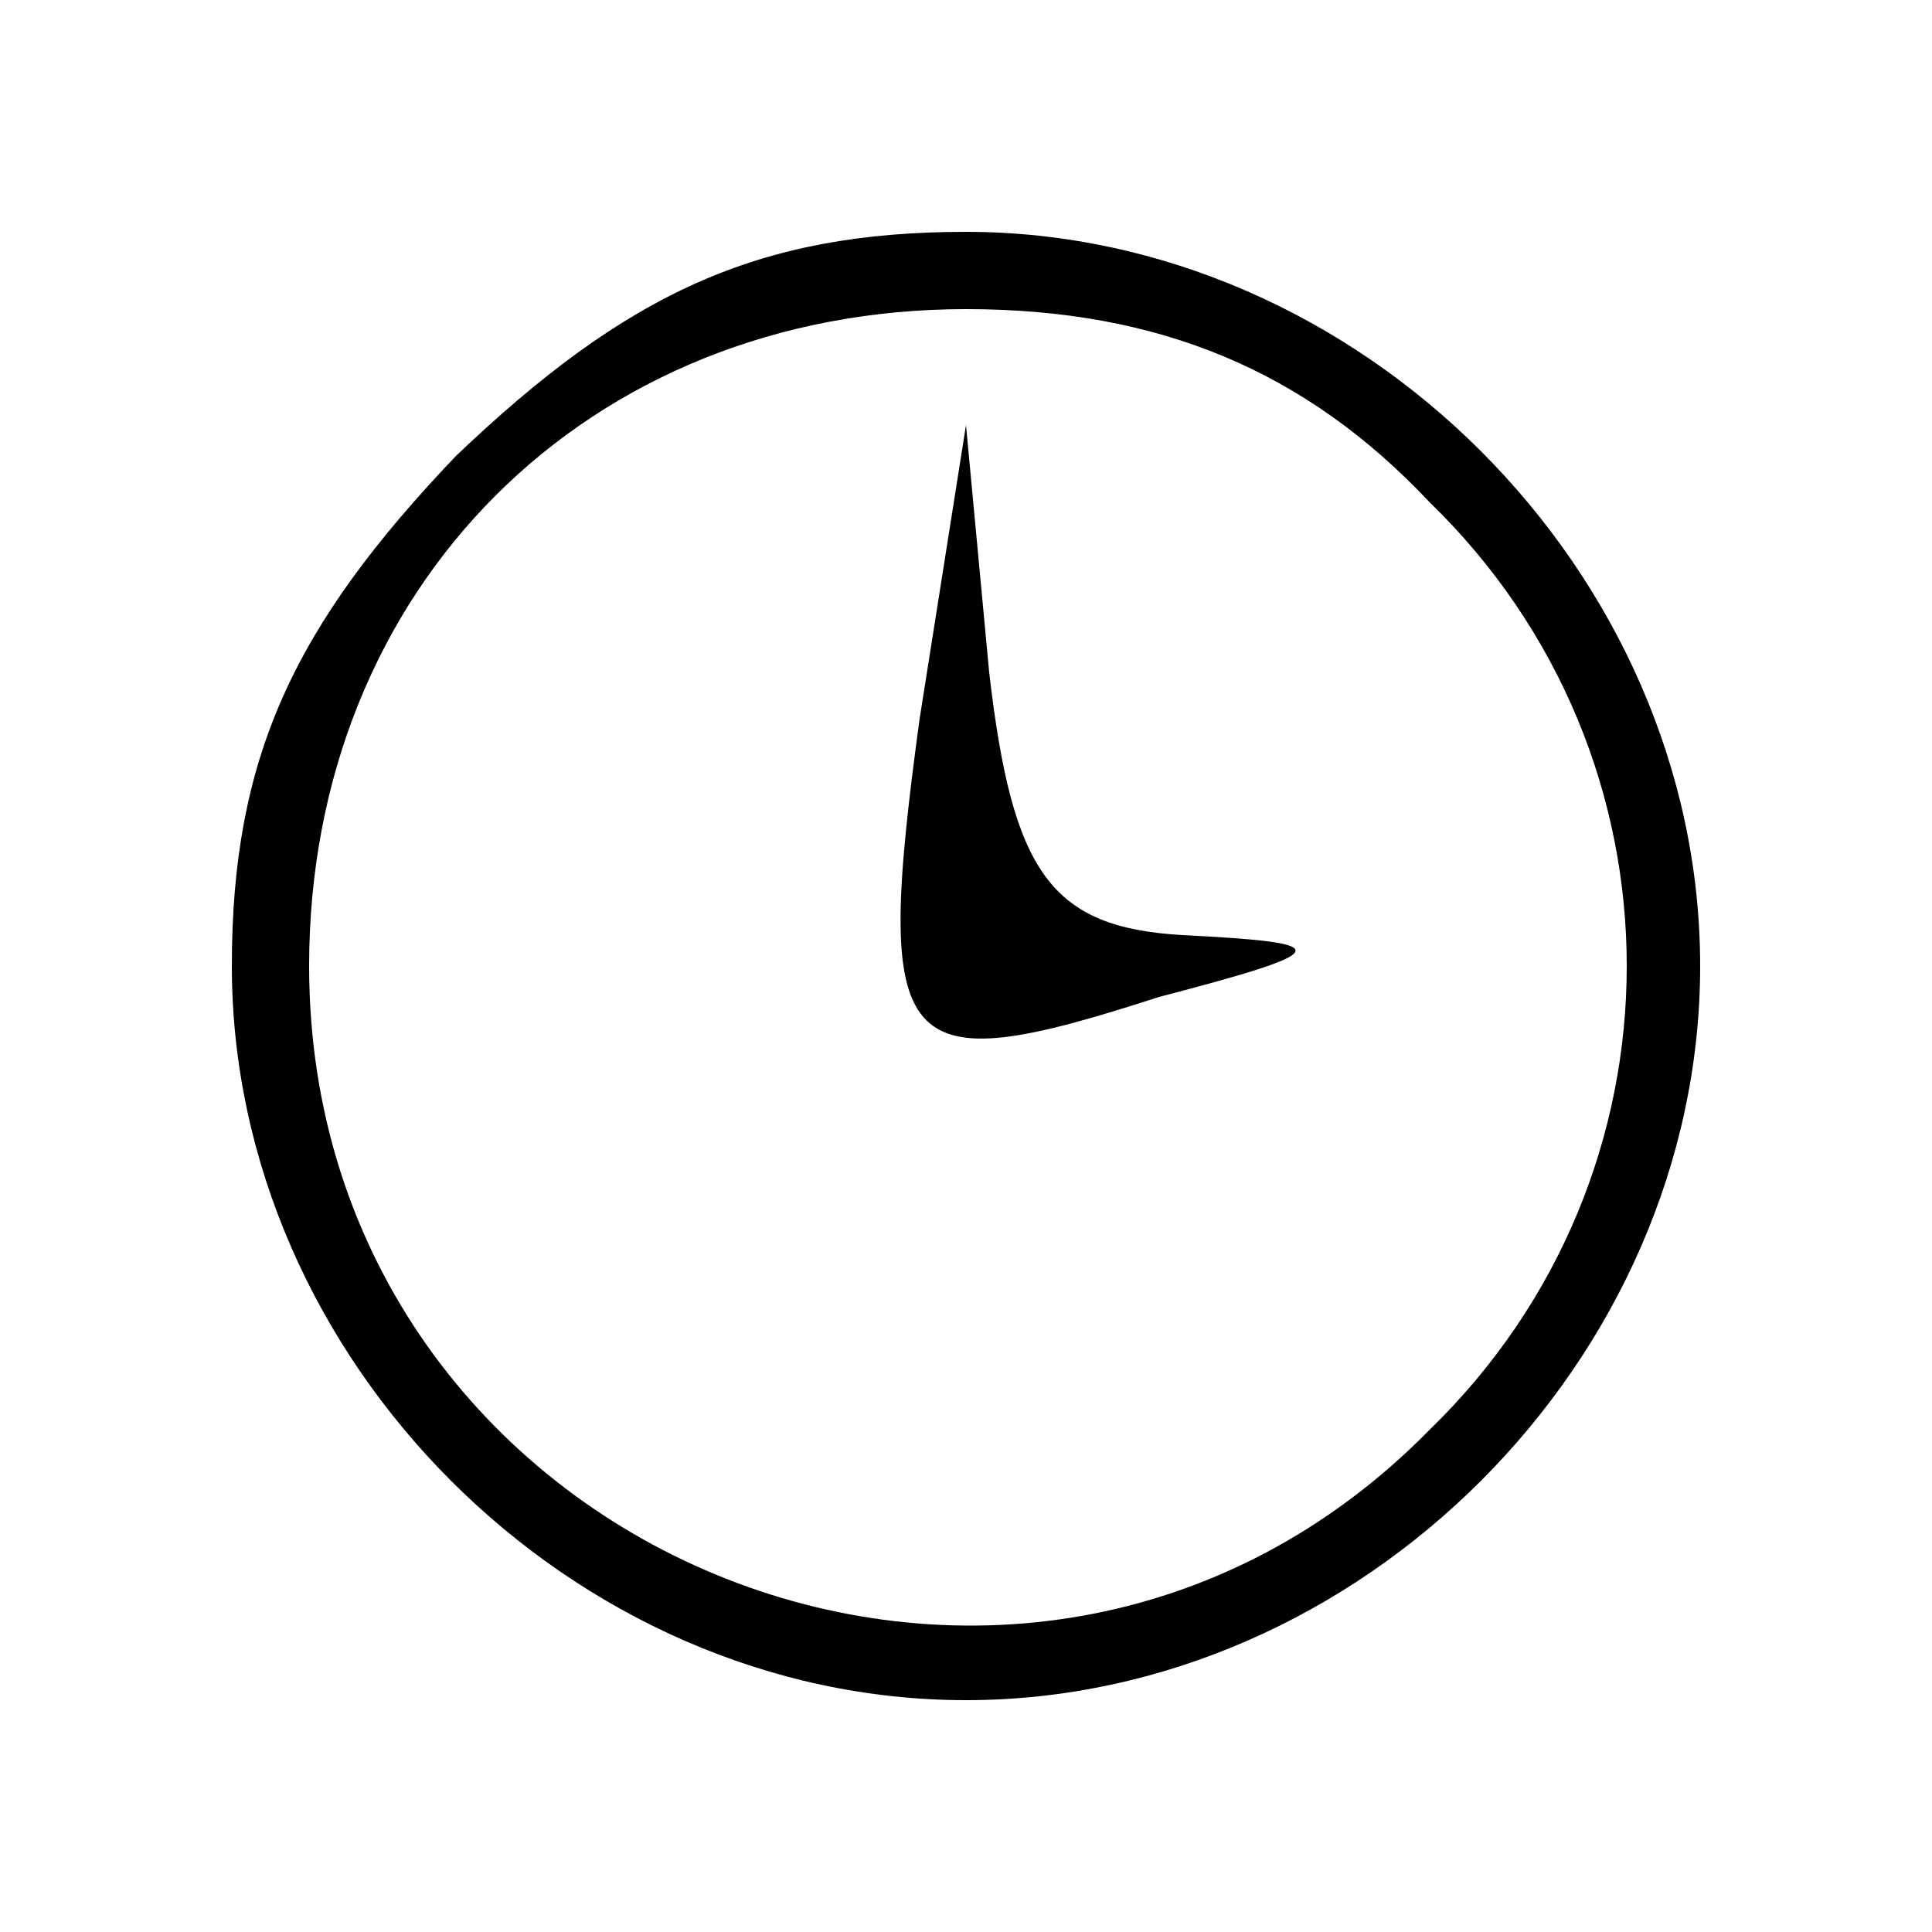 <?xml version="1.0" standalone="no"?>
<!DOCTYPE svg PUBLIC "-//W3C//DTD SVG 20010904//EN"
 "http://www.w3.org/TR/2001/REC-SVG-20010904/DTD/svg10.dtd">
<svg version="1.0" xmlns="http://www.w3.org/2000/svg"
 width="25pt" height="25pt" viewBox="0 0 25 25"
 preserveAspectRatio="xMidYMid meet">

<g transform="translate(0,25) scale(0.1,-0.1)"
fill="#000000" stroke="none">
<path d="M59 191 c-21 -22 -29 -39 -29 -66 0 -51 44 -95 95 -95 51 0 95 44 95
95 0 51 -44 95 -95 95 -27 0 -44 -8 -66 -29z m126 -6 c34 -33 34 -87 0 -120
-53 -54 -145 -16 -145 60 0 49 36 85 85 85 25 0 44 -8 60 -25z"/>
<path d="M119 157 c-6 -44 -3 -47 31 -36 23 6 23 7 3 8 -17 1 -22 8 -25 34
l-3 32 -6 -38z"/>
</g>
</svg>
